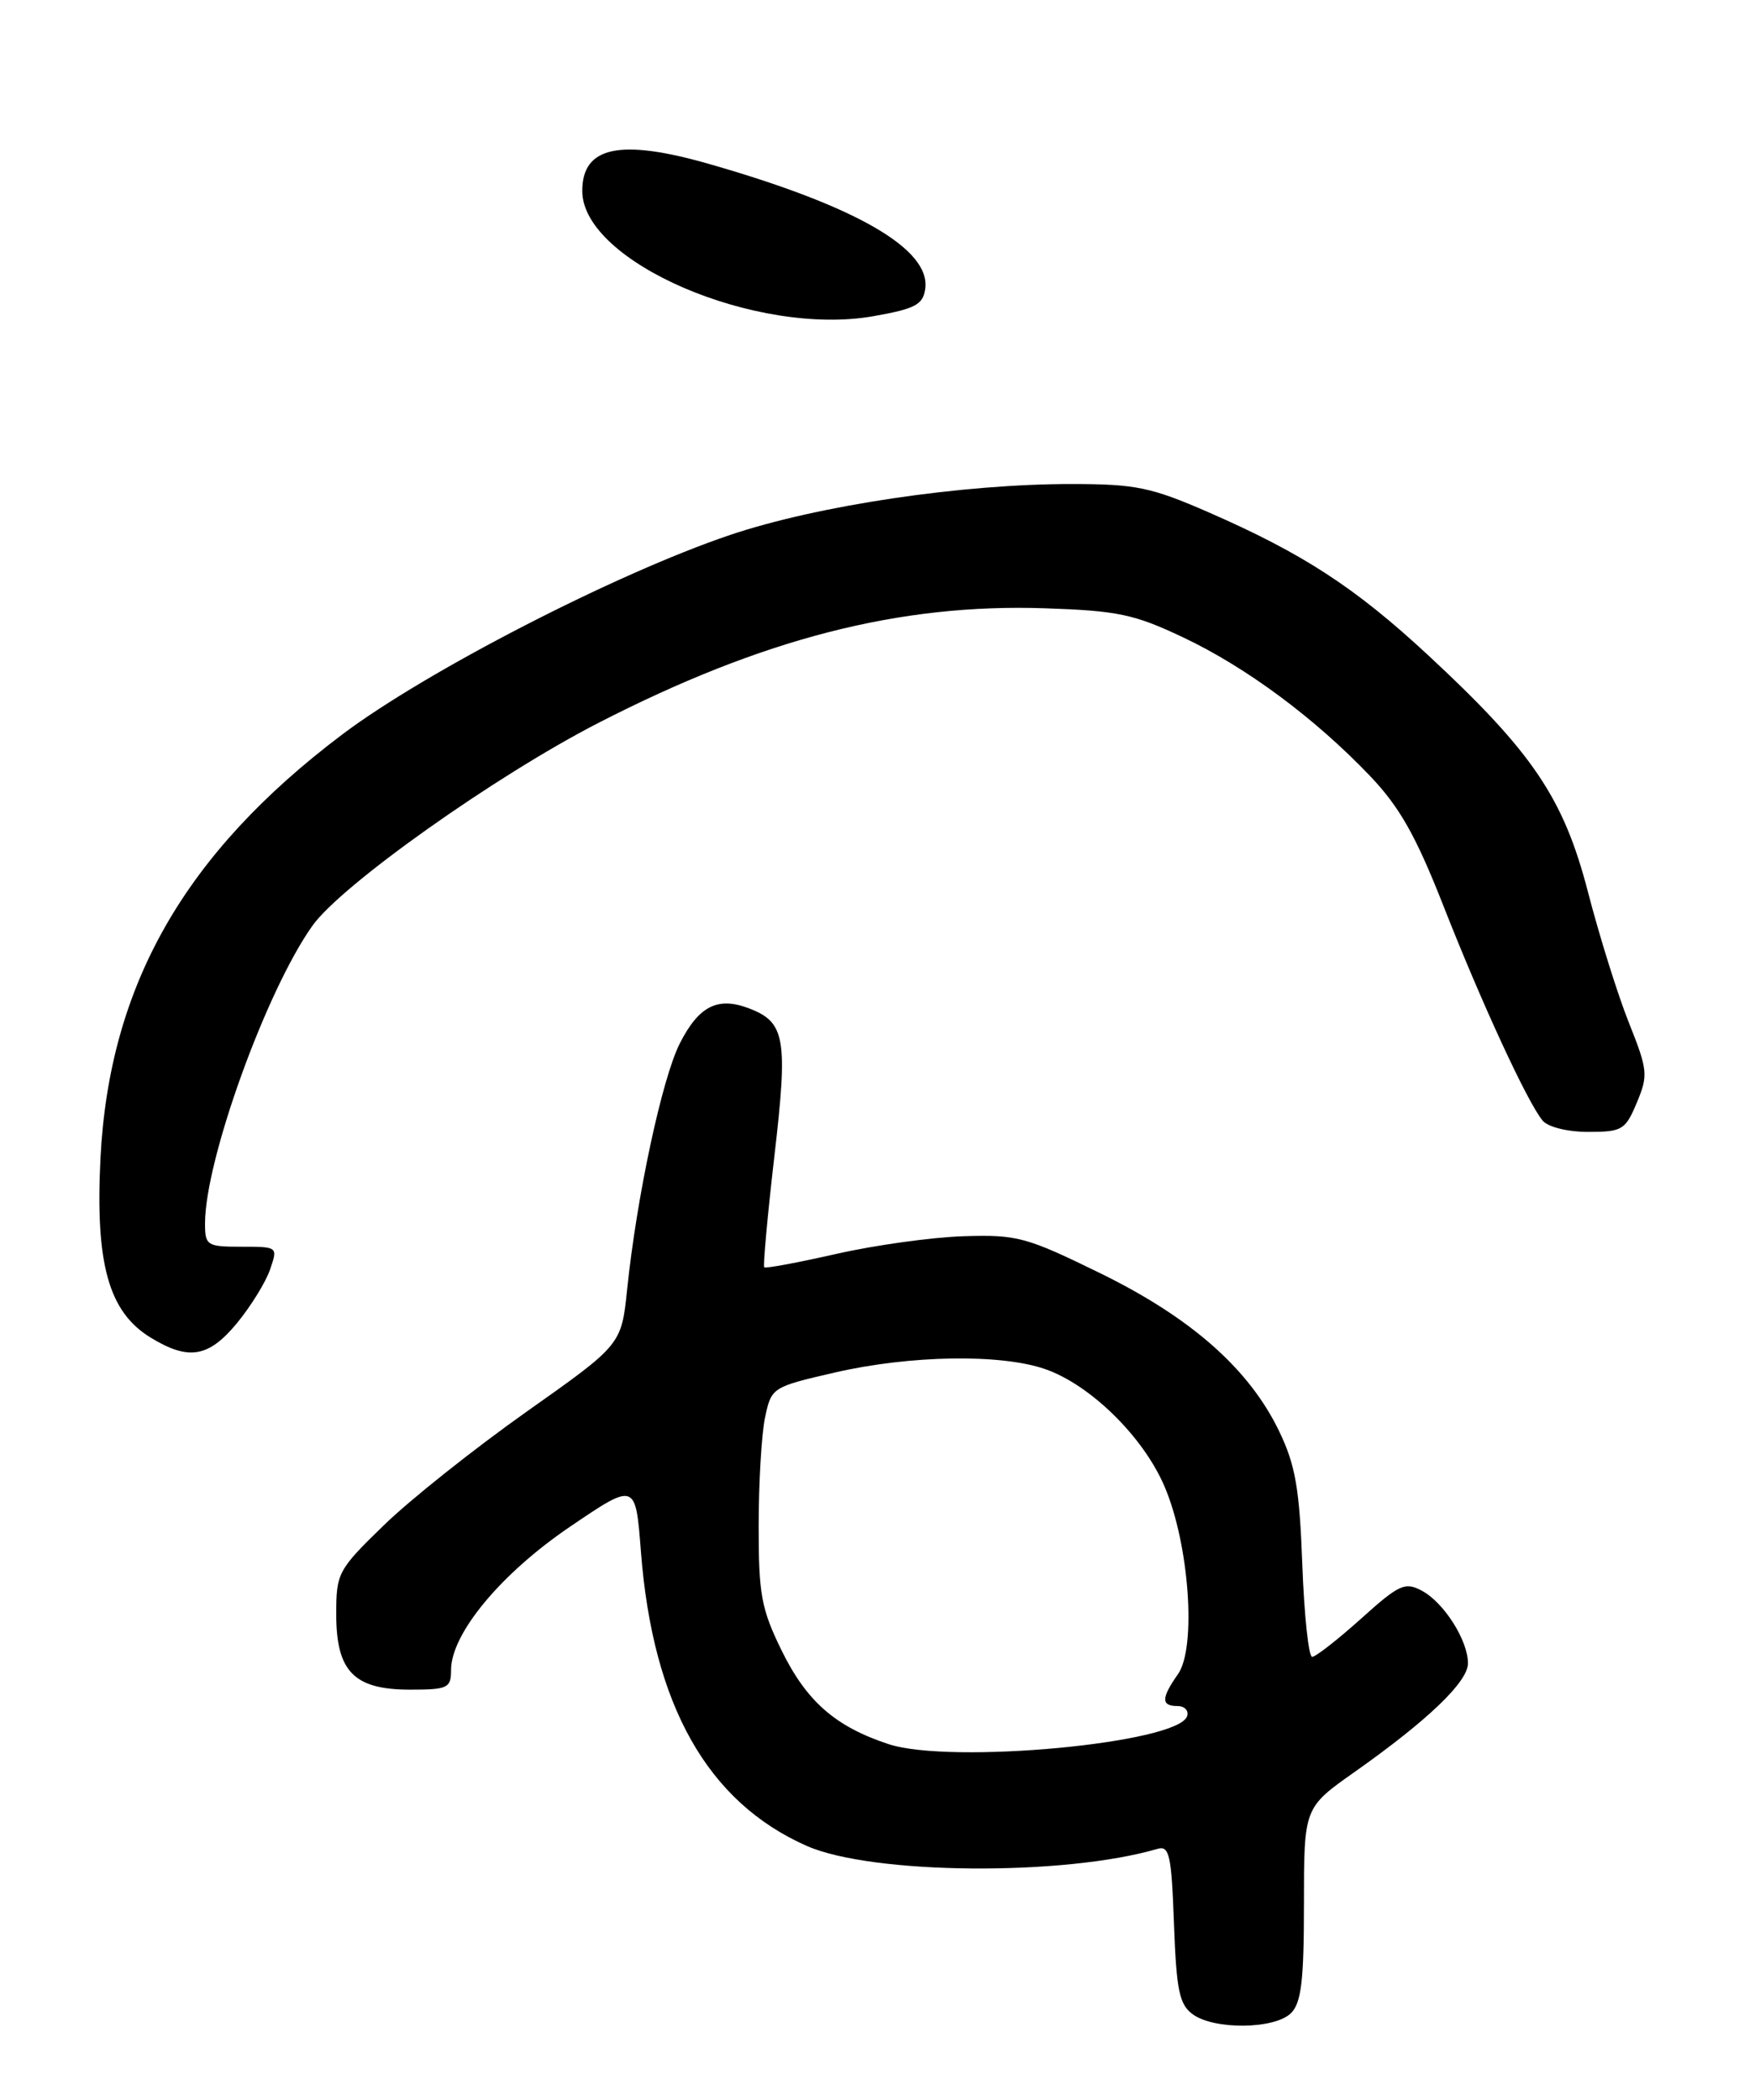 <?xml version="1.0" encoding="UTF-8" standalone="no"?>
<!DOCTYPE svg PUBLIC "-//W3C//DTD SVG 1.1//EN" "http://www.w3.org/Graphics/SVG/1.1/DTD/svg11.dtd" >
<svg xmlns="http://www.w3.org/2000/svg" xmlns:xlink="http://www.w3.org/1999/xlink" version="1.1" viewBox="0 0 214 256">
 <g >
 <path fill="currentColor"
d=" M 157.43 245.43 C 158.68 244.18 159.00 241.46 159.00 232.13 C 159.00 220.39 159.00 220.39 165.16 216.05 C 174.09 209.75 179.00 205.05 179.00 202.79 C 179.00 199.99 176.07 195.38 173.38 193.94 C 171.33 192.84 170.61 193.16 165.95 197.36 C 163.11 199.91 160.43 202.00 160.00 202.00 C 159.57 202.00 159.03 196.94 158.80 190.75 C 158.46 181.47 157.96 178.62 155.98 174.50 C 152.32 166.90 145.25 160.66 134.16 155.23 C 125.15 150.82 124.03 150.51 117.50 150.72 C 113.65 150.84 106.67 151.81 102.00 152.87 C 97.33 153.93 93.36 154.67 93.19 154.51 C 93.03 154.35 93.58 148.28 94.42 141.01 C 96.10 126.58 95.76 124.62 91.31 122.93 C 87.52 121.49 85.22 122.65 82.91 127.18 C 80.74 131.43 77.64 145.90 76.47 157.22 C 75.77 163.95 75.77 163.95 64.17 172.14 C 57.80 176.65 49.97 182.87 46.79 185.97 C 41.20 191.40 41.00 191.78 41.00 196.80 C 41.00 203.79 43.16 206.00 50.00 206.00 C 54.60 206.00 55.00 205.81 55.00 203.61 C 55.00 199.18 61.07 191.86 69.50 186.14 C 77.50 180.71 77.50 180.71 78.15 189.16 C 79.60 207.88 86.26 219.70 98.37 225.05 C 106.32 228.56 129.72 228.76 141.15 225.41 C 142.59 224.99 142.85 226.17 143.15 234.55 C 143.45 242.67 143.80 244.38 145.44 245.58 C 148.07 247.50 155.45 247.41 157.43 245.43 Z  M 28.90 161.31 C 30.57 159.28 32.38 156.36 32.92 154.81 C 33.89 152.00 33.89 152.00 29.45 152.00 C 25.23 152.00 25.00 151.85 25.00 149.16 C 25.00 141.46 32.46 120.78 38.10 112.86 C 41.63 107.90 60.42 94.58 72.98 88.13 C 93.00 77.85 109.67 73.57 127.39 74.16 C 136.30 74.46 138.30 74.88 144.27 77.71 C 151.99 81.36 160.40 87.61 167.11 94.66 C 170.69 98.43 172.67 101.94 176.03 110.50 C 180.67 122.31 186.25 134.39 188.10 136.62 C 188.76 137.41 191.13 138.00 193.67 138.00 C 197.81 138.00 198.20 137.76 199.59 134.43 C 200.99 131.09 200.93 130.47 198.62 124.68 C 197.26 121.28 195.02 114.11 193.63 108.74 C 190.66 97.29 186.89 91.71 174.12 79.86 C 165.22 71.61 158.87 67.48 147.35 62.45 C 140.40 59.42 138.50 59.02 130.80 59.01 C 117.36 58.99 99.69 61.62 89.00 65.23 C 75.14 69.91 51.92 81.86 41.70 89.57 C 22.48 104.07 13.31 120.16 12.25 141.24 C 11.61 154.10 13.25 159.96 18.37 163.08 C 23.00 165.91 25.44 165.50 28.90 161.31 Z  M 112.82 35.22 C 113.51 30.38 104.41 25.12 86.43 19.98 C 75.59 16.88 71.00 17.86 71.00 23.28 C 71.00 31.93 92.25 41.07 106.50 38.55 C 111.60 37.65 112.55 37.15 112.82 35.22 Z  M 108.34 212.64 C 101.86 210.50 98.36 207.44 95.31 201.23 C 92.83 196.16 92.50 194.40 92.51 186.00 C 92.51 180.78 92.86 174.84 93.29 172.81 C 94.06 169.16 94.15 169.10 101.78 167.34 C 110.98 165.22 122.00 165.04 127.42 166.91 C 132.94 168.82 139.39 175.14 141.99 181.21 C 145.01 188.22 145.92 200.86 143.64 204.11 C 141.58 207.04 141.57 208.00 143.58 208.00 C 144.45 208.00 144.98 208.56 144.75 209.24 C 143.65 212.55 115.90 215.13 108.34 212.64 Z "/>
</g>
</svg>